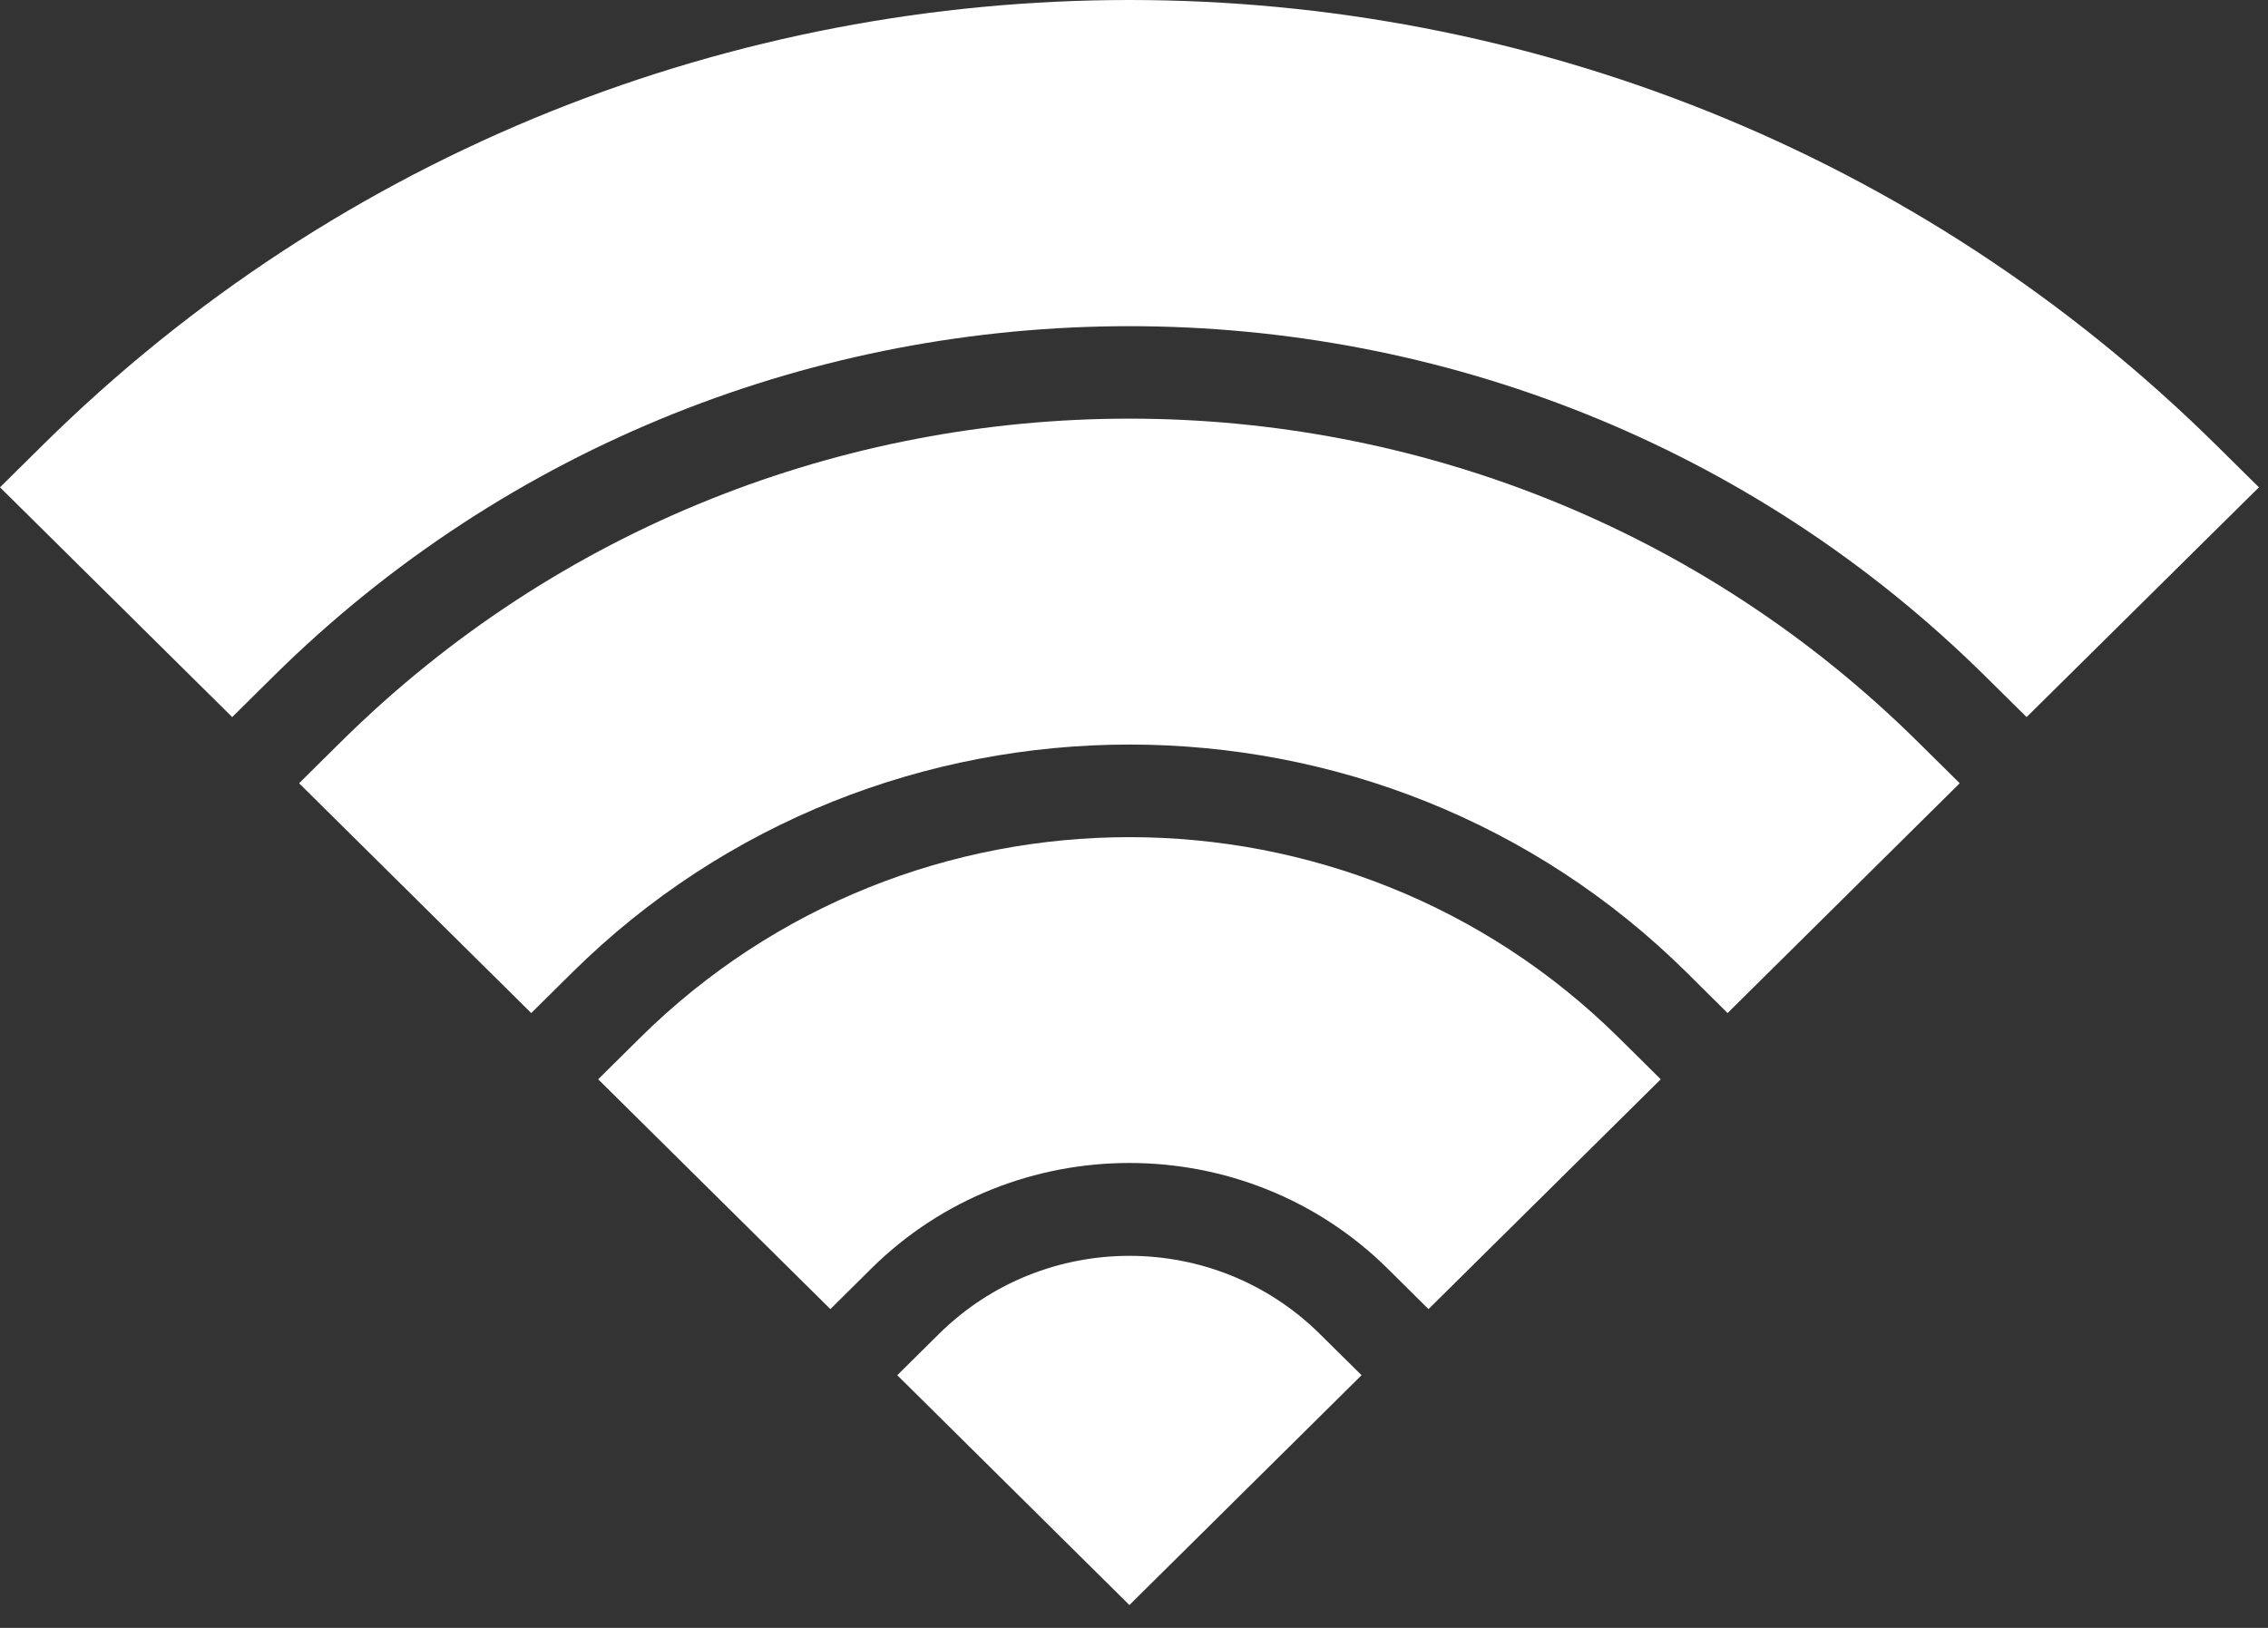 <svg width="39" height="28" viewBox="0 0 39 28" fill="none" xmlns="http://www.w3.org/2000/svg">
<rect x="0" y="0" width="39" height="28" fill="#333333" stroke="none"/>
<path d="M16.146 22.944C17.956 21.153 20.886 21.153 22.695 22.944L23.413 23.654L19.421 27.607L15.429 23.654L16.146 22.944Z" fill="white"/>
<path d="M11.004 17.853C15.654 13.248 23.19 13.248 27.84 17.853L28.558 18.564L24.564 22.517L23.861 21.82C21.414 19.398 17.427 19.398 14.982 21.82L14.279 22.517L10.286 18.564L11.004 17.853Z" fill="white"/>
<path d="M5.86 12.762C13.35 5.347 25.491 5.347 32.981 12.762L33.699 13.472L29.707 17.425L29.004 16.727C23.723 11.499 15.122 11.5 9.839 16.728L9.135 17.425L5.143 13.472L5.86 12.762Z" fill="white"/>
<path d="M0.719 7.671C11.049 -2.557 27.793 -2.557 38.125 7.671L38.844 8.382L34.849 12.334L34.145 11.638C26.029 3.601 12.814 3.601 4.696 11.638L3.993 12.334L0 8.382L0.719 7.671Z" fill="white"/>
</svg>
